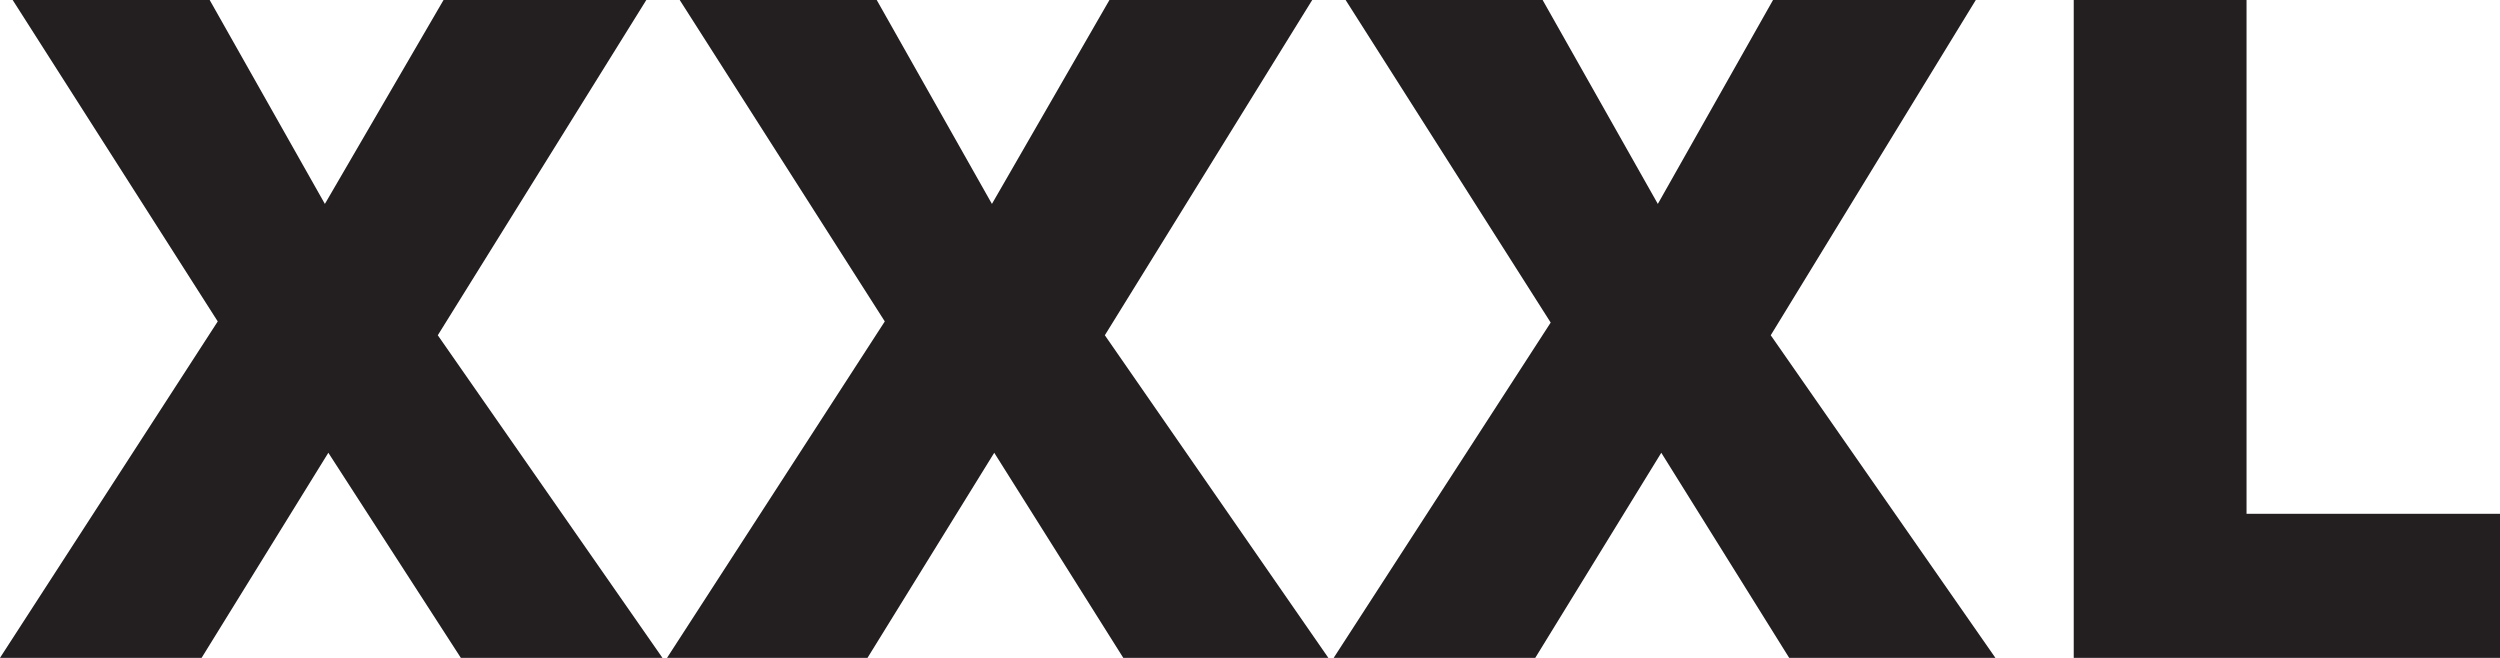 <svg xmlns="http://www.w3.org/2000/svg" viewBox="0 0 21.7 5.71"><defs><style>.cls-1{fill:#231f20;}</style></defs><title>xxxl</title><g id="Layer_2" data-name="Layer 2"><g id="Layer_1-2" data-name="Layer 1"><path class="cls-1" d="M5.75,5.71H4L2.85,3.93,1.75,5.71H0L1.89,2.79.11,0H1.82l1,1.77L3.85,0H5.61L3.8,2.91Z"/><path class="cls-1" d="M11.53,5.71H9.75L8.63,3.93,7.53,5.71H5.79L7.68,2.79,5.9,0H7.61l1,1.77L9.63,0h1.76L9.59,2.91Z"/><path class="cls-1" d="M17.32,5.71H15.53L14.42,3.93l-1.1,1.79H11.57l1.89-2.92L11.68,0h1.71l1,1.77,1-1.77h1.76L15.37,2.91Z"/><path class="cls-1" d="M18,5.71V0H19.5V4.46h2.2V5.71Z"/></g></g></svg>